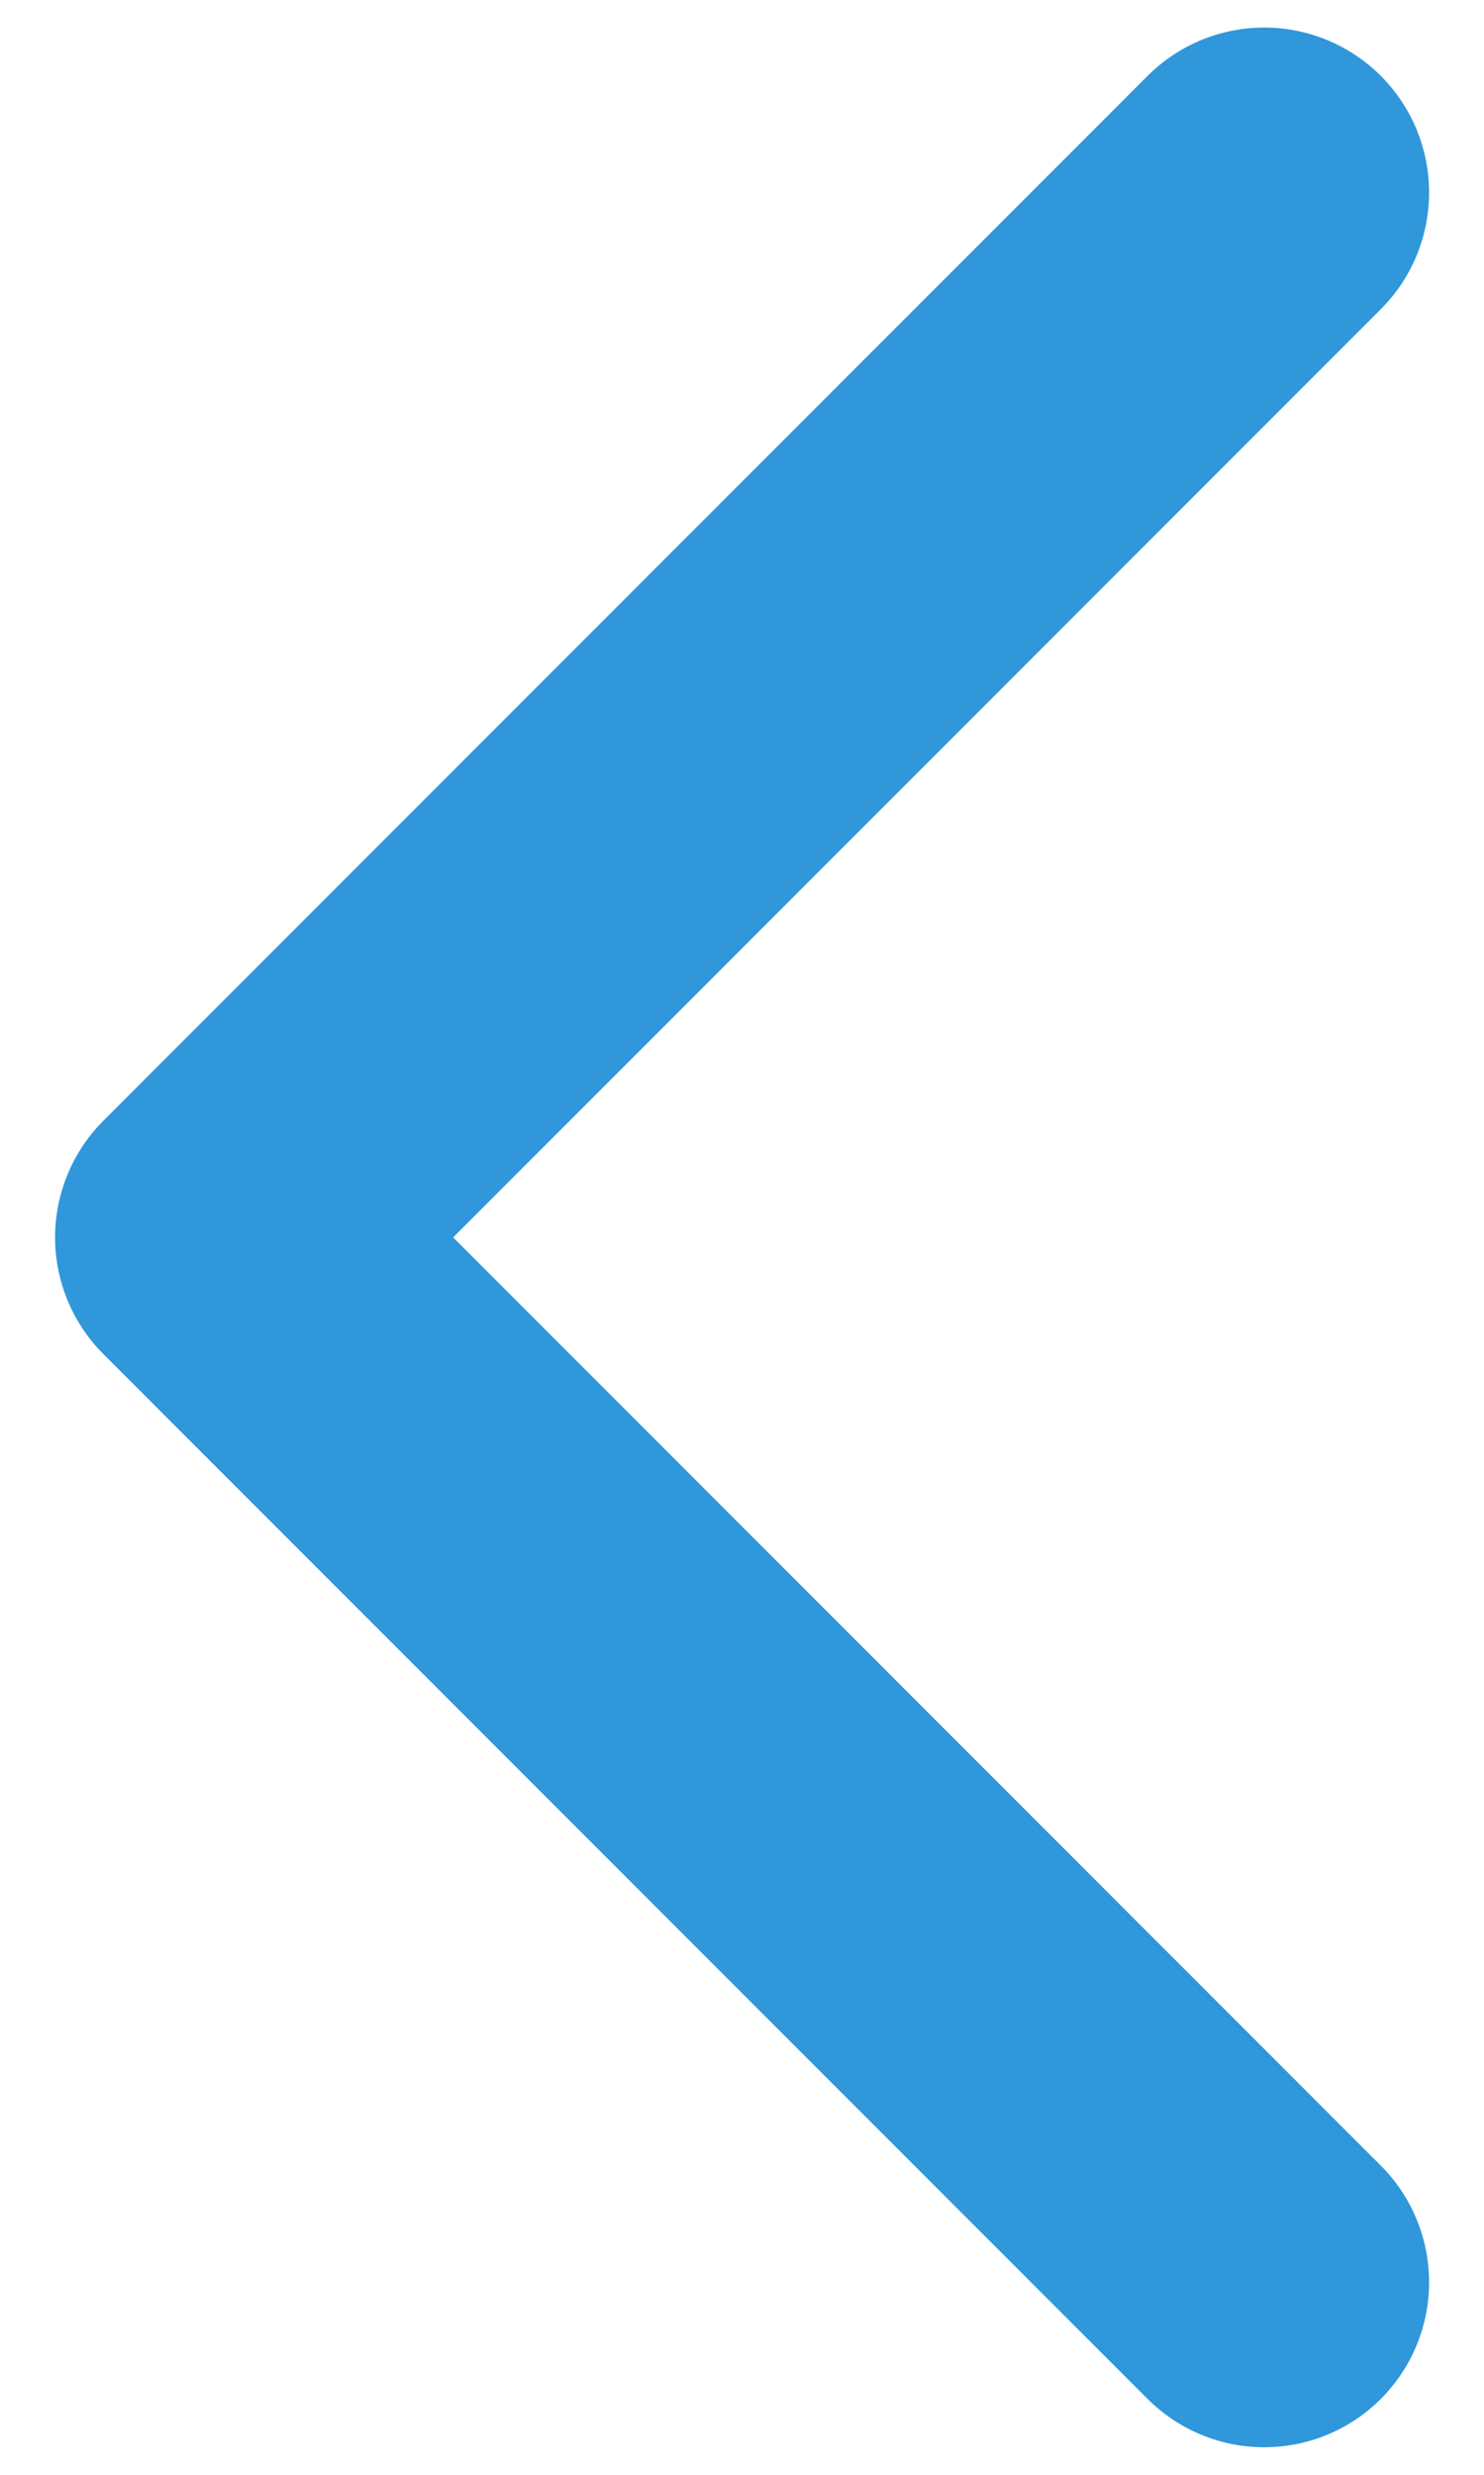 <svg width="9" height="15" fill="none" xmlns="http://www.w3.org/2000/svg"><path d="M7.667 13.833L1.334 7.5l6.333-6.333" stroke="#2F97DA" stroke-width="2" stroke-linecap="round" stroke-linejoin="round"/></svg>